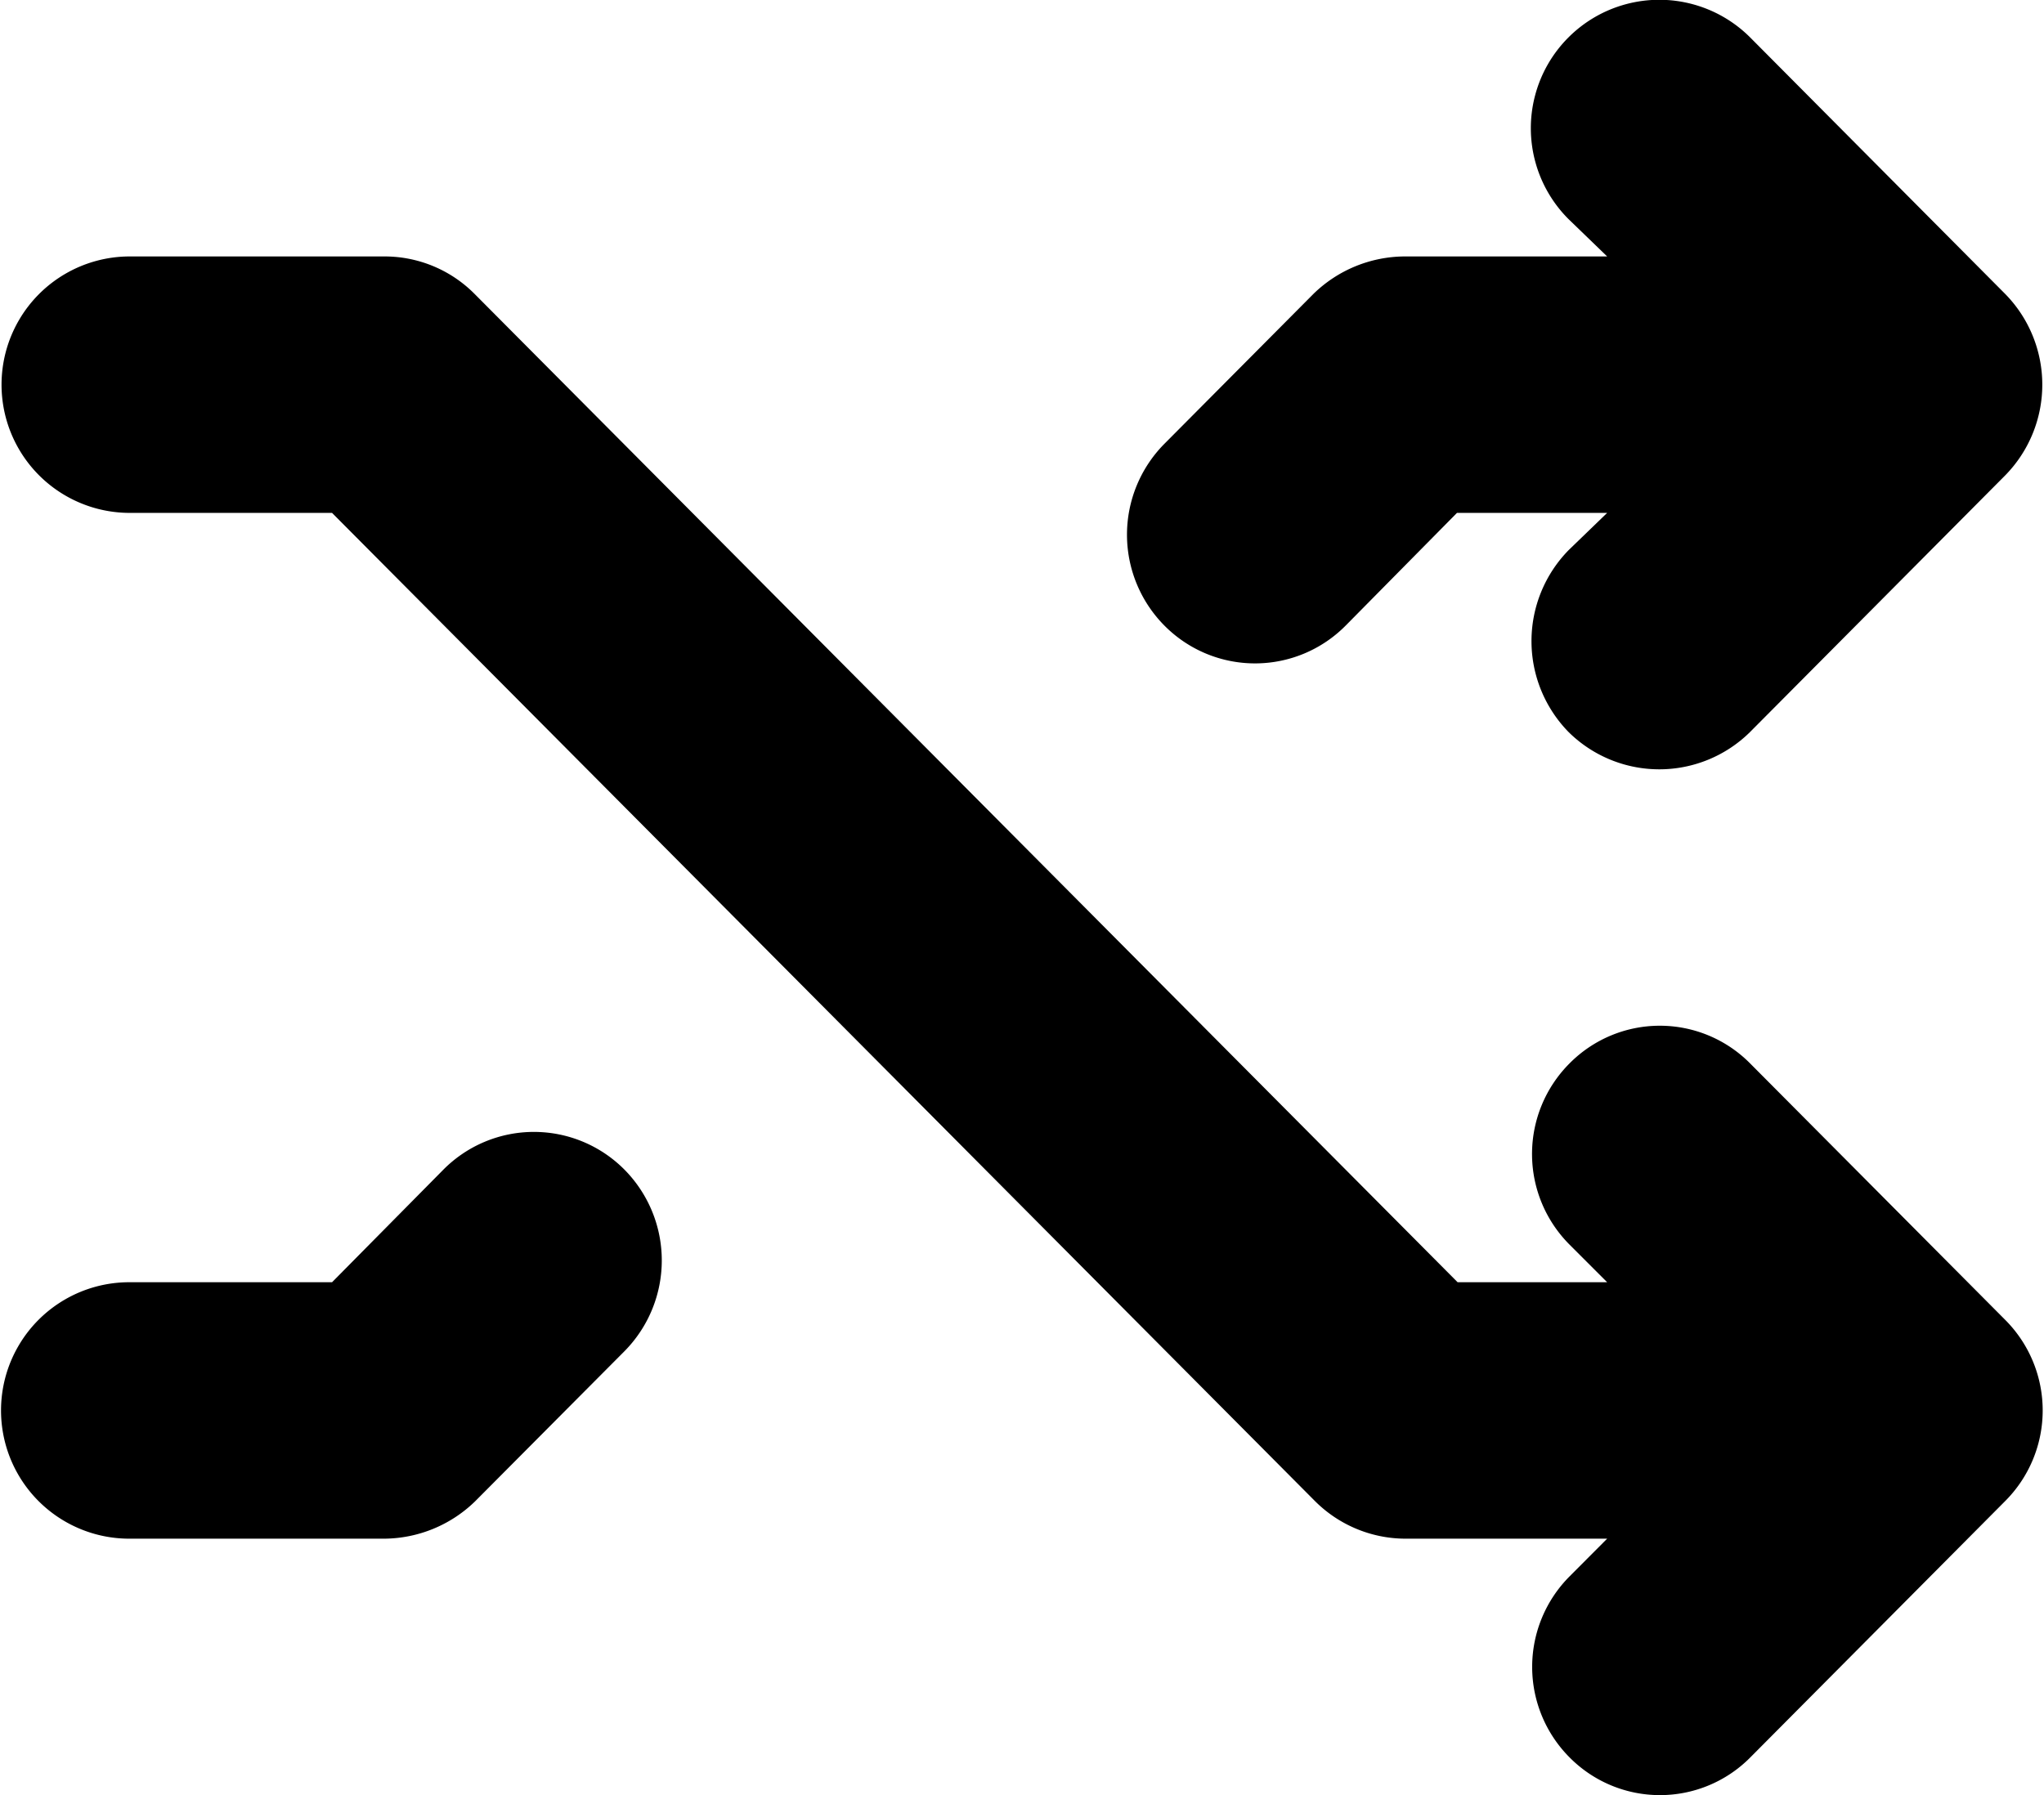 <svg xmlns="http://www.w3.org/2000/svg" width="15.937" height="14" viewBox="0 0 15.937 14">
<defs>
    <style>
      .cls-1 {
        fill-rule: evenodd;
      }
    </style>
  </defs>
  <path class="cls-1" d="M749.614,713.293a0.99,0.99,0,0,0-1.407,0,1,1,0,0,0,0,1.414L748.5,715h-1.166l-7.664-7.707a0.988,0.988,0,0,0-.7-0.293h-1.989a1,1,0,0,0,0,2h1.577l7.664,7.707a1,1,0,0,0,.7.293H748.5l-0.292.293a1,1,0,0,0,0,1.414,0.991,0.991,0,0,0,1.407,0l1.988-2a1,1,0,0,0,0-1.414Zm-10.189.83-0.867.877h-1.581a1,1,0,0,0,0,2h1.989a1.025,1.025,0,0,0,.706-0.29l1.165-1.171a1.007,1.007,0,0,0,0-1.418A0.994,0.994,0,0,0,739.425,714.123Zm7.038-4.246,0.866-.877H748.5l-0.3.29a1.014,1.014,0,0,0,0,1.42,1.006,1.006,0,0,0,1.413,0l1.988-2a1.01,1.01,0,0,0,0-1.42l-1.988-2a1,1,0,1,0-1.413,1.42l0.3,0.29h-1.581a1.025,1.025,0,0,0-.707.29l-1.164,1.171a1.007,1.007,0,0,0,0,1.418A0.994,0.994,0,0,0,746.463,709.877Z" transform="translate(-735.969 -705)"/>
</svg>
